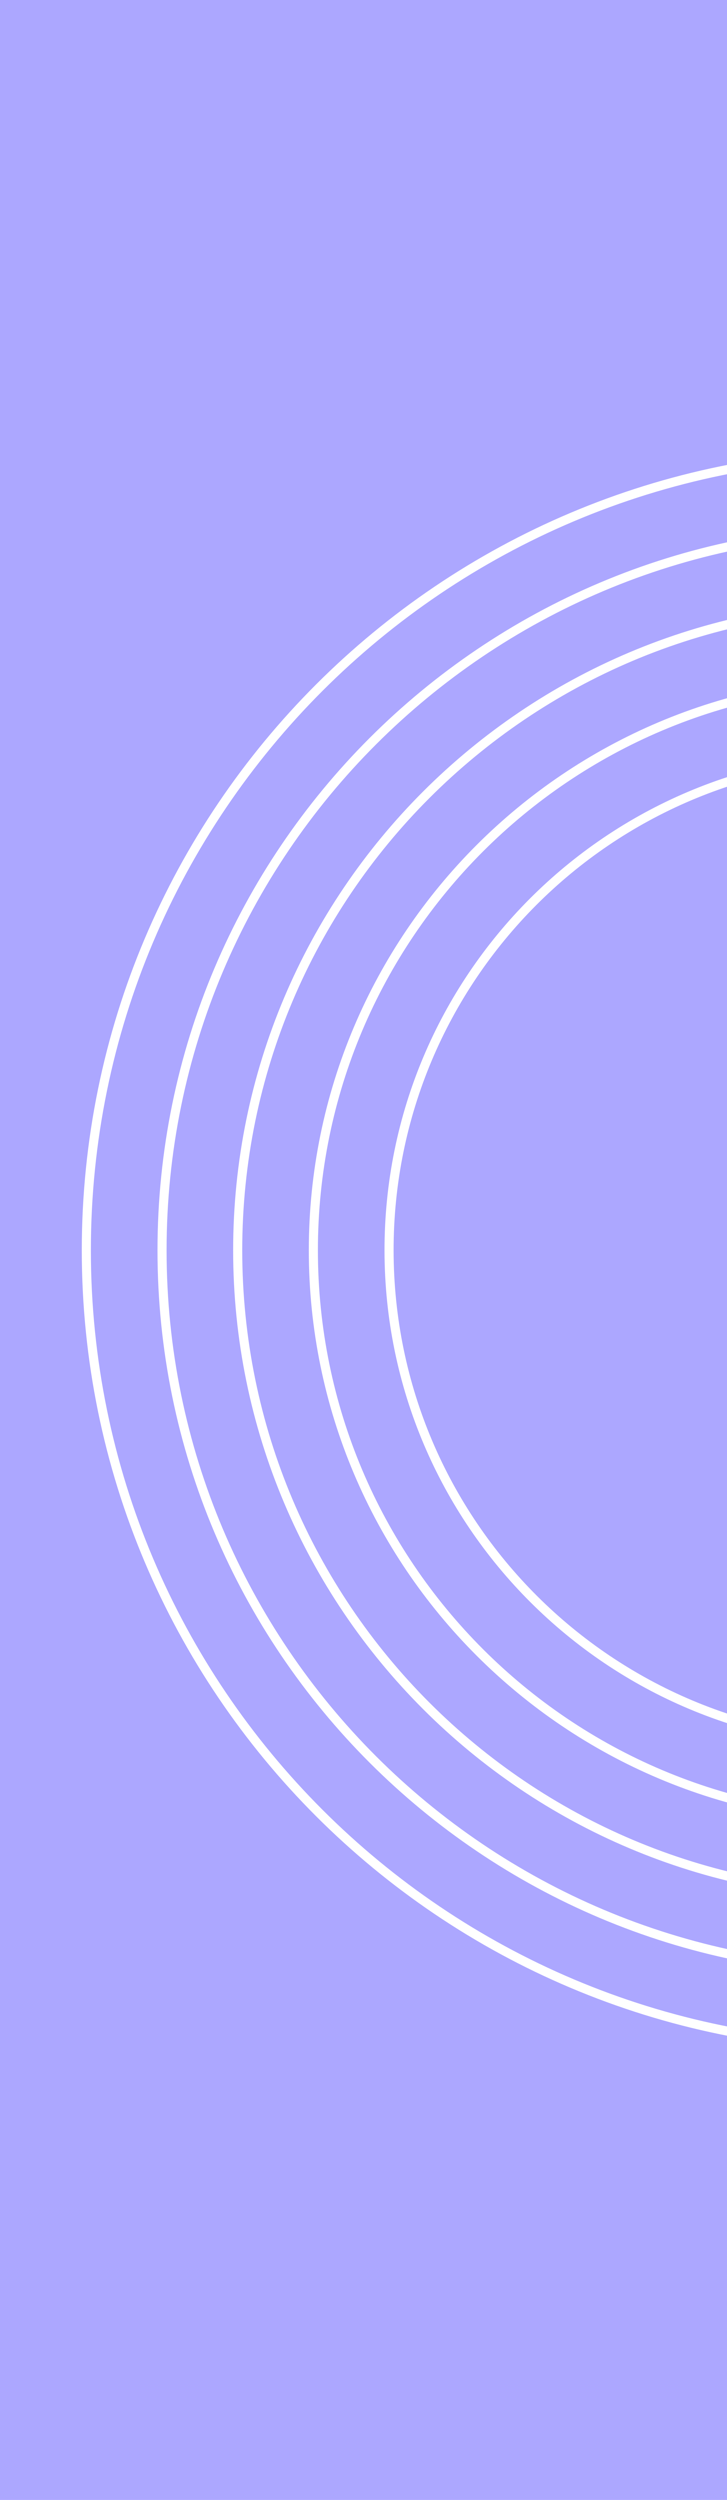 <svg width="160" height="550" viewBox="0 0 160 550" fill="none" xmlns="http://www.w3.org/2000/svg">
<path d="M160 0H0V550H160V0Z" fill="#ACA7FF"/>
<path d="M194.08 450.16C290.774 450.16 369.16 371.774 369.16 275.08C369.16 178.386 290.774 100 194.08 100C97.386 100 19 178.386 19 275.08C19 371.774 97.386 450.16 194.08 450.16Z" stroke="white" stroke-width="2" stroke-linecap="round" stroke-linejoin="round"/>
<path d="M194.08 433.499C281.572 433.499 352.498 362.573 352.498 275.081C352.498 187.589 281.572 116.663 194.08 116.663C106.588 116.663 35.662 187.589 35.662 275.081C35.662 362.573 106.588 433.499 194.08 433.499Z" stroke="white" stroke-width="2" stroke-linecap="round" stroke-linejoin="round"/>
<path d="M194.08 416.848C272.377 416.848 335.848 353.377 335.848 275.08C335.848 196.784 272.377 133.312 194.08 133.312C115.784 133.312 52.312 196.784 52.312 275.08C52.312 353.377 115.784 416.848 194.08 416.848Z" stroke="white" stroke-width="2" stroke-linecap="round" stroke-linejoin="round"/>
<path d="M194.081 400.197C263.181 400.197 319.198 344.18 319.198 275.08C319.198 205.979 263.181 149.962 194.081 149.962C124.98 149.962 68.963 205.979 68.963 275.08C68.963 344.18 124.98 400.197 194.081 400.197Z" stroke="white" stroke-width="2" stroke-linecap="round" stroke-linejoin="round"/>
<path d="M194.243 383.505C254.148 383.421 302.642 334.791 302.559 274.886C302.475 214.981 253.845 166.487 193.94 166.57C134.035 166.654 85.54 215.284 85.624 275.189C85.708 335.094 134.338 383.588 194.243 383.505Z" stroke="white" stroke-width="2" stroke-linecap="round" stroke-linejoin="round"/>
</svg>

